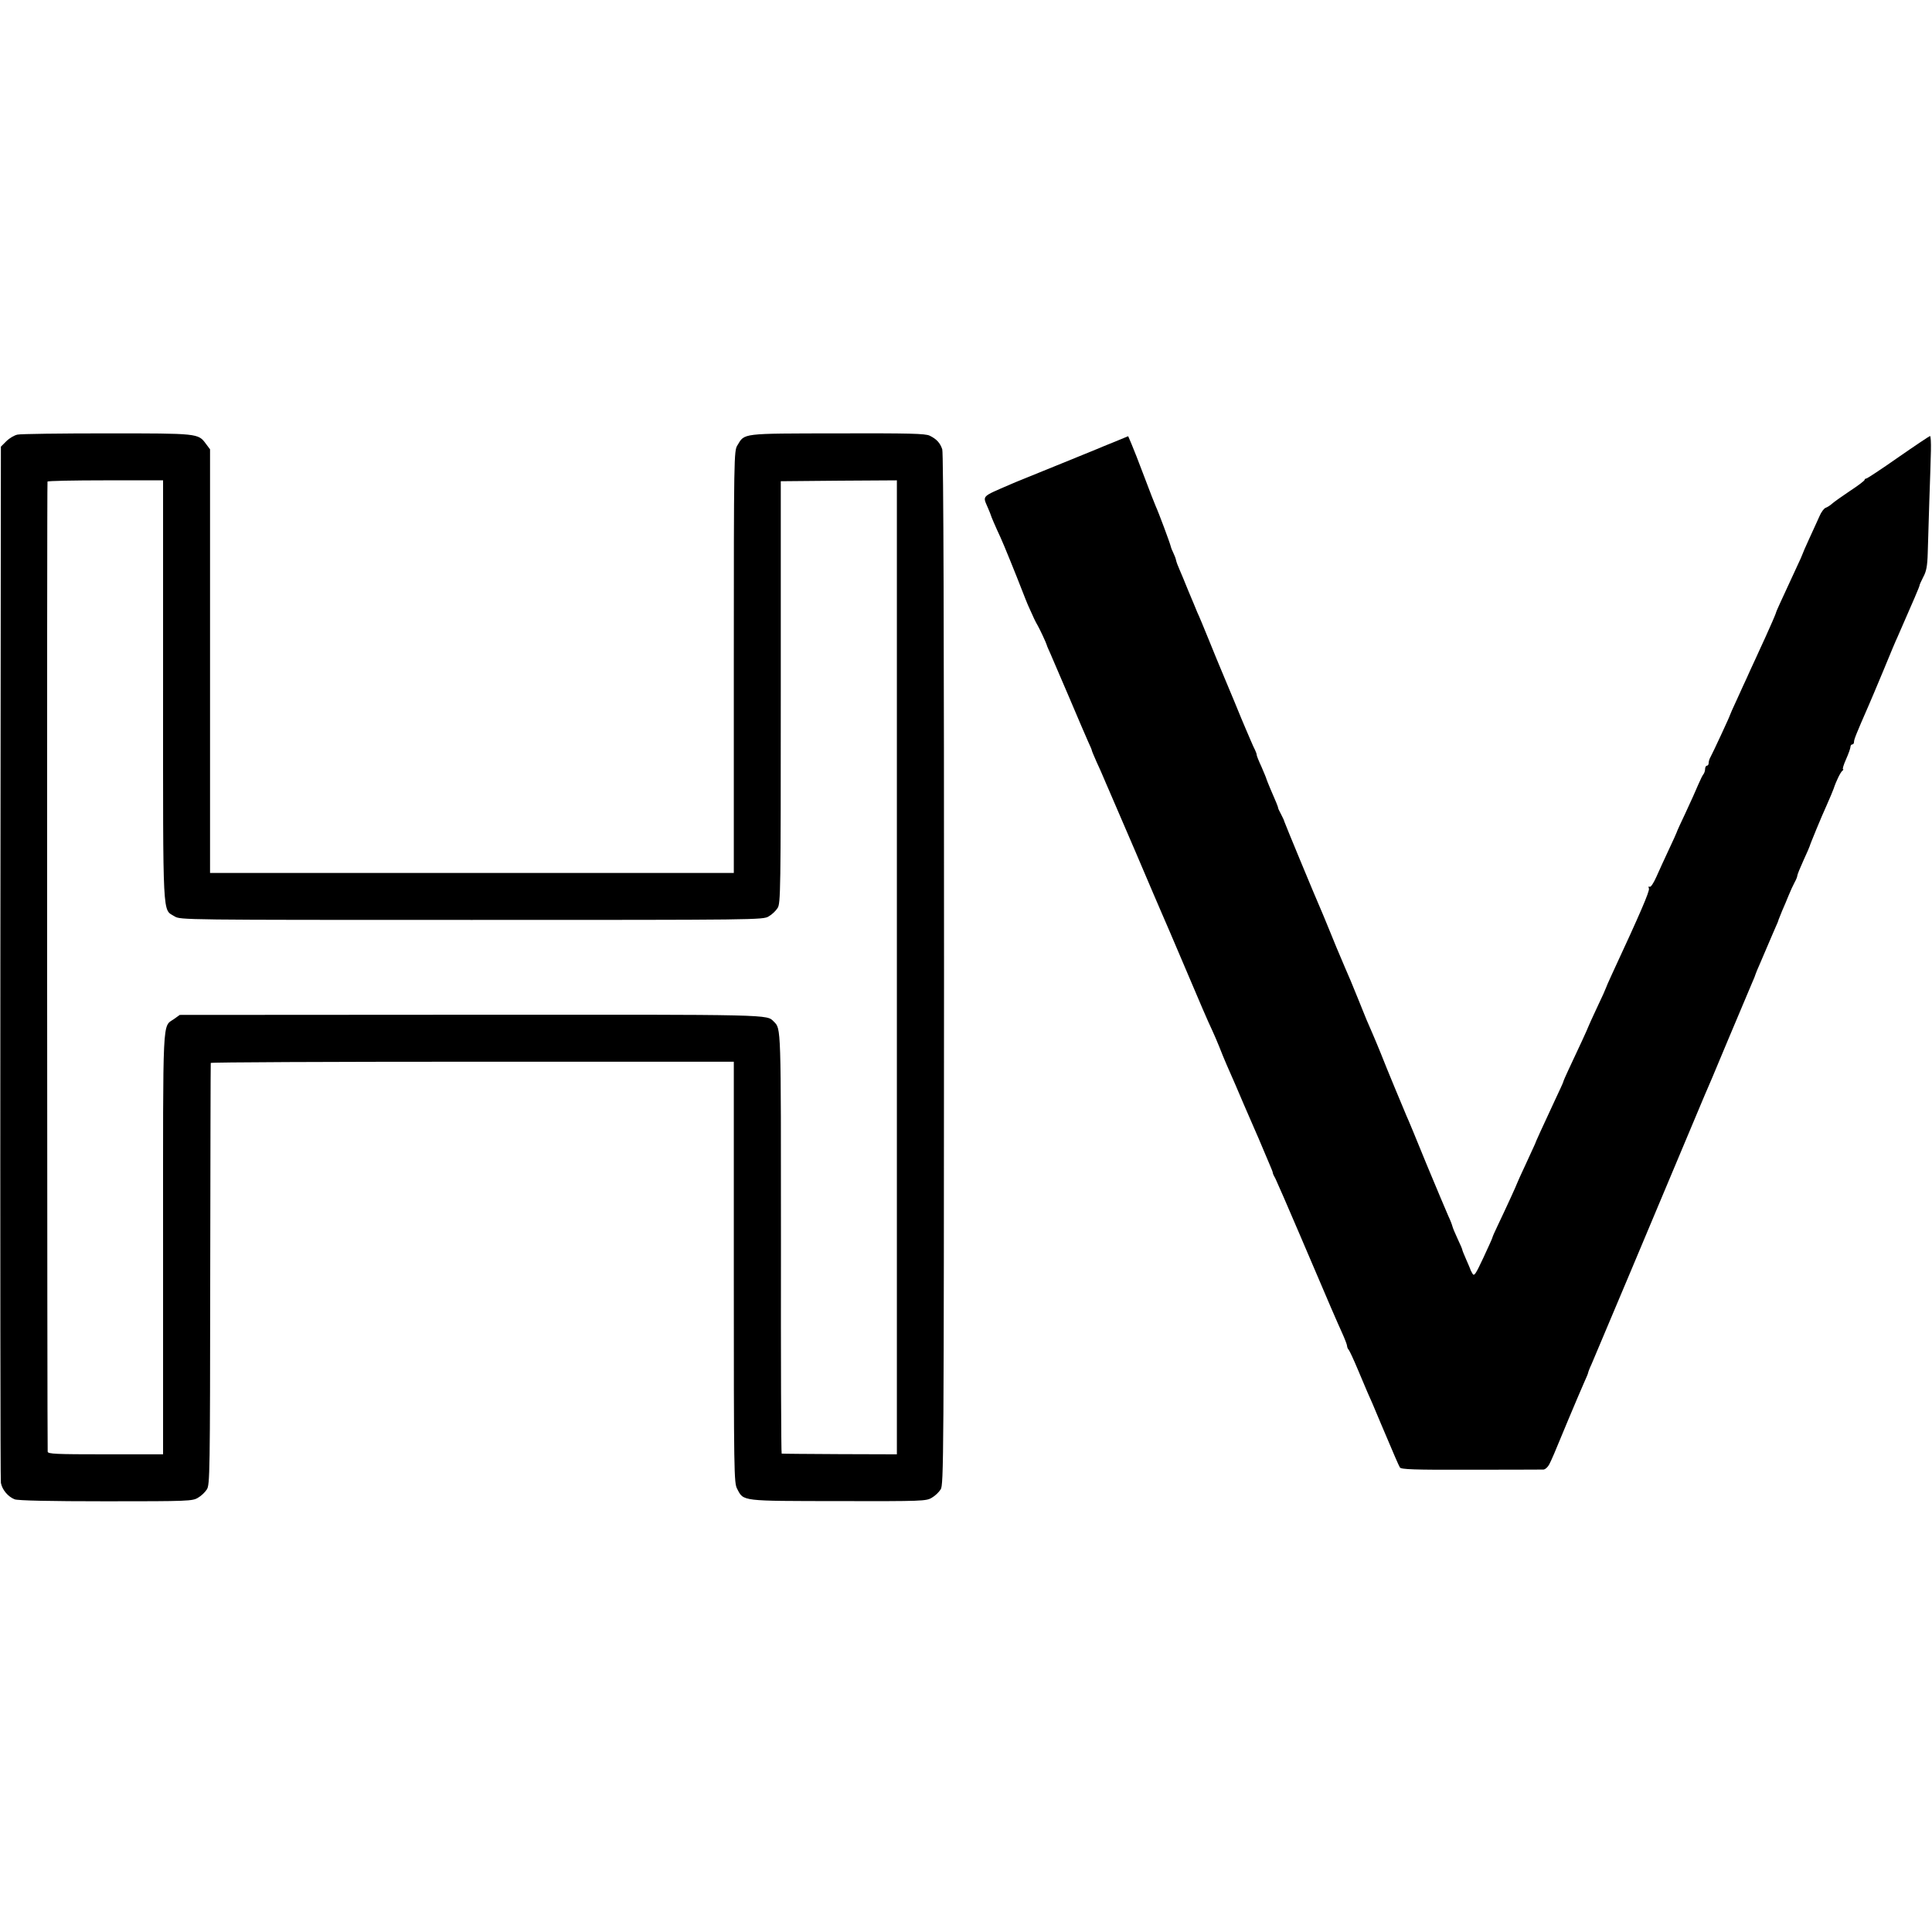 <?xml version="1.0" standalone="no"?>
<!DOCTYPE svg PUBLIC "-//W3C//DTD SVG 20010904//EN"
 "http://www.w3.org/TR/2001/REC-SVG-20010904/DTD/svg10.dtd">
<svg version="1.0" xmlns="http://www.w3.org/2000/svg"
 width="1090pt" height="1090pt" viewBox="0 0 1090 1090"
 preserveAspectRatio="xMidYMid meet">
<g transform="translate(0,1090) scale(0.1,-0.1)"
fill="#000000" stroke="none">
<path d="M99 8448 c-17 -3 -46 -20 -63 -37 l-31 -31 -3 -2908 c-1 -1599 0
-2921 3 -2938 7 -39 41 -79 78 -93 19 -7 197 -11 515 -11 465 0 488 1 519 20
18 10 40 31 50 47 17 26 18 88 19 1213 1 652 2 1188 3 1193 0 4 665 7 1476 7
l1475 0 0 -1188 c0 -1138 1 -1189 19 -1222 37 -71 20 -68 571 -69 474 -1 496
0 527 19 18 10 40 31 50 47 17 26 18 151 19 2933 0 1876 -3 2916 -10 2935 -12
36 -32 58 -71 77 -25 12 -114 14 -521 13 -545 -1 -522 2 -564 -68 -19 -31 -20
-60 -20 -1222 l0 -1190 -1477 0 -1478 0 0 1195 0 1195 -24 32 c-43 58 -43 58
-558 58 -260 0 -486 -3 -504 -7z m821 -1444 c0 -1314 -4 -1231 65 -1274 32
-20 45 -20 1676 -20 1612 0 1645 0 1676 20 18 10 40 31 50 47 17 26 18 87 18
1218 l0 1190 328 3 327 2 0 -2747 0 -2748 -322 1 c-178 1 -325 2 -328 3 -3 0
-5 533 -4 1183 0 1242 1 1212 -40 1254 -42 41 13 40 -1711 39 l-1641 -1 -32
-23 c-67 -47 -62 40 -62 -1268 l0 -1188 -325 0 c-282 0 -325 2 -326 15 -3 41
-5 5466 -1 5473 2 4 149 7 327 7 l325 0 0 -1186z"/>
<path d="M6290 8408 c-41 -16 -88 -36 -105 -43 -23 -10 -278 -113 -430 -175
-11 -4 -36 -15 -55 -23 -166 -72 -156 -62 -127 -131 9 -21 17 -40 17 -42 0 -4
27 -67 56 -129 17 -37 86 -207 120 -295 14 -36 29 -74 34 -85 31 -70 42 -93
55 -115 13 -23 48 -98 51 -110 0 -3 9 -23 19 -45 9 -22 57 -133 106 -247 48
-114 97 -227 108 -252 12 -25 21 -47 21 -50 0 -3 12 -31 26 -63 15 -32 33 -73
40 -90 8 -18 20 -48 28 -65 8 -18 76 -177 152 -353 75 -176 144 -338 154 -360
10 -22 57 -132 105 -245 106 -250 150 -353 175 -405 10 -22 28 -63 39 -91 11
-28 29 -73 41 -100 43 -97 53 -121 97 -224 25 -58 53 -123 63 -145 10 -22 30
-69 45 -105 15 -36 34 -80 41 -97 8 -18 15 -36 15 -40 0 -5 7 -19 15 -33 7
-14 70 -158 139 -320 178 -418 204 -477 236 -548 16 -35 29 -69 29 -76 0 -6 4
-16 9 -21 5 -6 28 -55 51 -110 23 -55 48 -113 55 -130 8 -16 42 -95 75 -175
83 -196 99 -233 108 -249 6 -11 76 -14 400 -13 216 0 400 1 410 1 11 1 26 15
35 34 17 35 18 37 107 252 35 83 73 173 86 202 13 28 24 55 24 58 0 3 8 25 19
48 15 35 392 929 573 1362 28 66 56 134 63 150 8 17 68 158 133 315 66 157
128 303 137 325 10 22 19 45 20 50 2 6 12 31 23 55 11 25 32 74 47 110 15 36
35 81 43 100 9 19 16 37 16 40 1 3 10 26 20 50 11 25 28 65 38 90 10 25 25 57
33 72 8 14 15 31 15 37 0 6 16 45 35 87 19 41 35 78 35 80 0 5 69 173 95 229
16 36 38 88 40 95 14 43 39 94 50 102 5 4 7 8 3 8 -4 0 3 25 17 56 14 31 25
63 25 70 0 8 5 14 10 14 6 0 10 6 10 14 0 14 11 42 84 209 8 17 44 104 81 192
36 88 72 174 80 190 89 203 125 286 125 293 0 4 10 25 21 47 17 31 23 61 25
135 2 52 6 185 9 295 4 110 8 237 9 283 1 45 -1 82 -5 82 -3 0 -84 -54 -179
-120 -94 -66 -176 -120 -181 -120 -5 0 -9 -3 -9 -7 0 -5 -37 -33 -83 -63 -45
-30 -91 -63 -101 -72 -11 -10 -27 -20 -36 -23 -9 -3 -25 -24 -35 -48 -10 -23
-36 -79 -57 -125 -21 -46 -38 -85 -38 -87 0 -2 -17 -41 -39 -87 -88 -190 -111
-240 -111 -244 0 -3 -10 -26 -21 -52 -12 -26 -30 -67 -41 -92 -12 -25 -36 -79
-55 -120 -19 -41 -41 -88 -48 -105 -8 -16 -32 -70 -54 -118 -23 -49 -41 -90
-41 -92 0 -5 -98 -216 -110 -237 -6 -10 -10 -25 -10 -33 0 -8 -4 -15 -10 -15
-5 0 -10 -8 -10 -18 0 -10 -4 -22 -8 -28 -5 -5 -18 -31 -30 -59 -11 -27 -43
-98 -71 -158 -28 -59 -51 -109 -51 -112 0 -2 -20 -46 -44 -97 -24 -51 -56
-121 -71 -155 -16 -36 -32 -60 -38 -56 -6 4 -8 0 -4 -10 5 -14 -49 -140 -207
-480 -20 -43 -36 -80 -36 -82 0 -2 -22 -52 -50 -110 -27 -58 -50 -108 -50
-110 0 -3 -56 -125 -111 -241 -16 -34 -29 -64 -29 -67 0 -3 -22 -51 -49 -108
-71 -152 -111 -240 -111 -244 0 -1 -23 -51 -50 -109 -27 -58 -50 -108 -50
-110 0 -4 -66 -148 -111 -242 -16 -33 -29 -63 -29 -66 0 -3 -23 -54 -51 -114
-45 -96 -52 -106 -62 -89 -6 11 -12 22 -12 25 -1 3 -11 27 -23 54 -12 27 -22
52 -22 55 0 4 -12 31 -26 61 -14 30 -27 61 -29 69 -2 9 -12 36 -24 61 -11 25
-66 155 -122 290 -55 135 -106 259 -114 275 -21 50 -111 265 -144 350 -18 44
-39 95 -48 115 -26 59 -40 91 -77 185 -20 50 -41 99 -45 110 -12 27 -46 107
-81 190 -7 17 -28 68 -47 115 -19 47 -41 99 -48 115 -22 49 -196 469 -199 480
-1 6 -10 25 -19 42 -10 18 -17 34 -16 35 1 3 -15 42 -44 108 -11 25 -20 50
-22 55 -1 6 -14 36 -28 69 -15 32 -27 62 -27 67 0 5 -4 17 -9 27 -5 9 -16 34
-25 55 -9 20 -22 52 -30 70 -8 17 -35 84 -61 147 -26 63 -58 140 -71 170 -13
30 -46 111 -74 180 -28 69 -57 139 -65 155 -7 17 -29 71 -50 120 -20 50 -43
105 -51 123 -8 18 -17 41 -19 52 -2 10 -9 28 -15 40 -6 12 -13 29 -15 38 -4
18 -69 193 -85 227 -5 11 -34 85 -64 165 -30 80 -63 164 -73 187 l-18 42 -75
-31z"/>
</g>
</svg>
